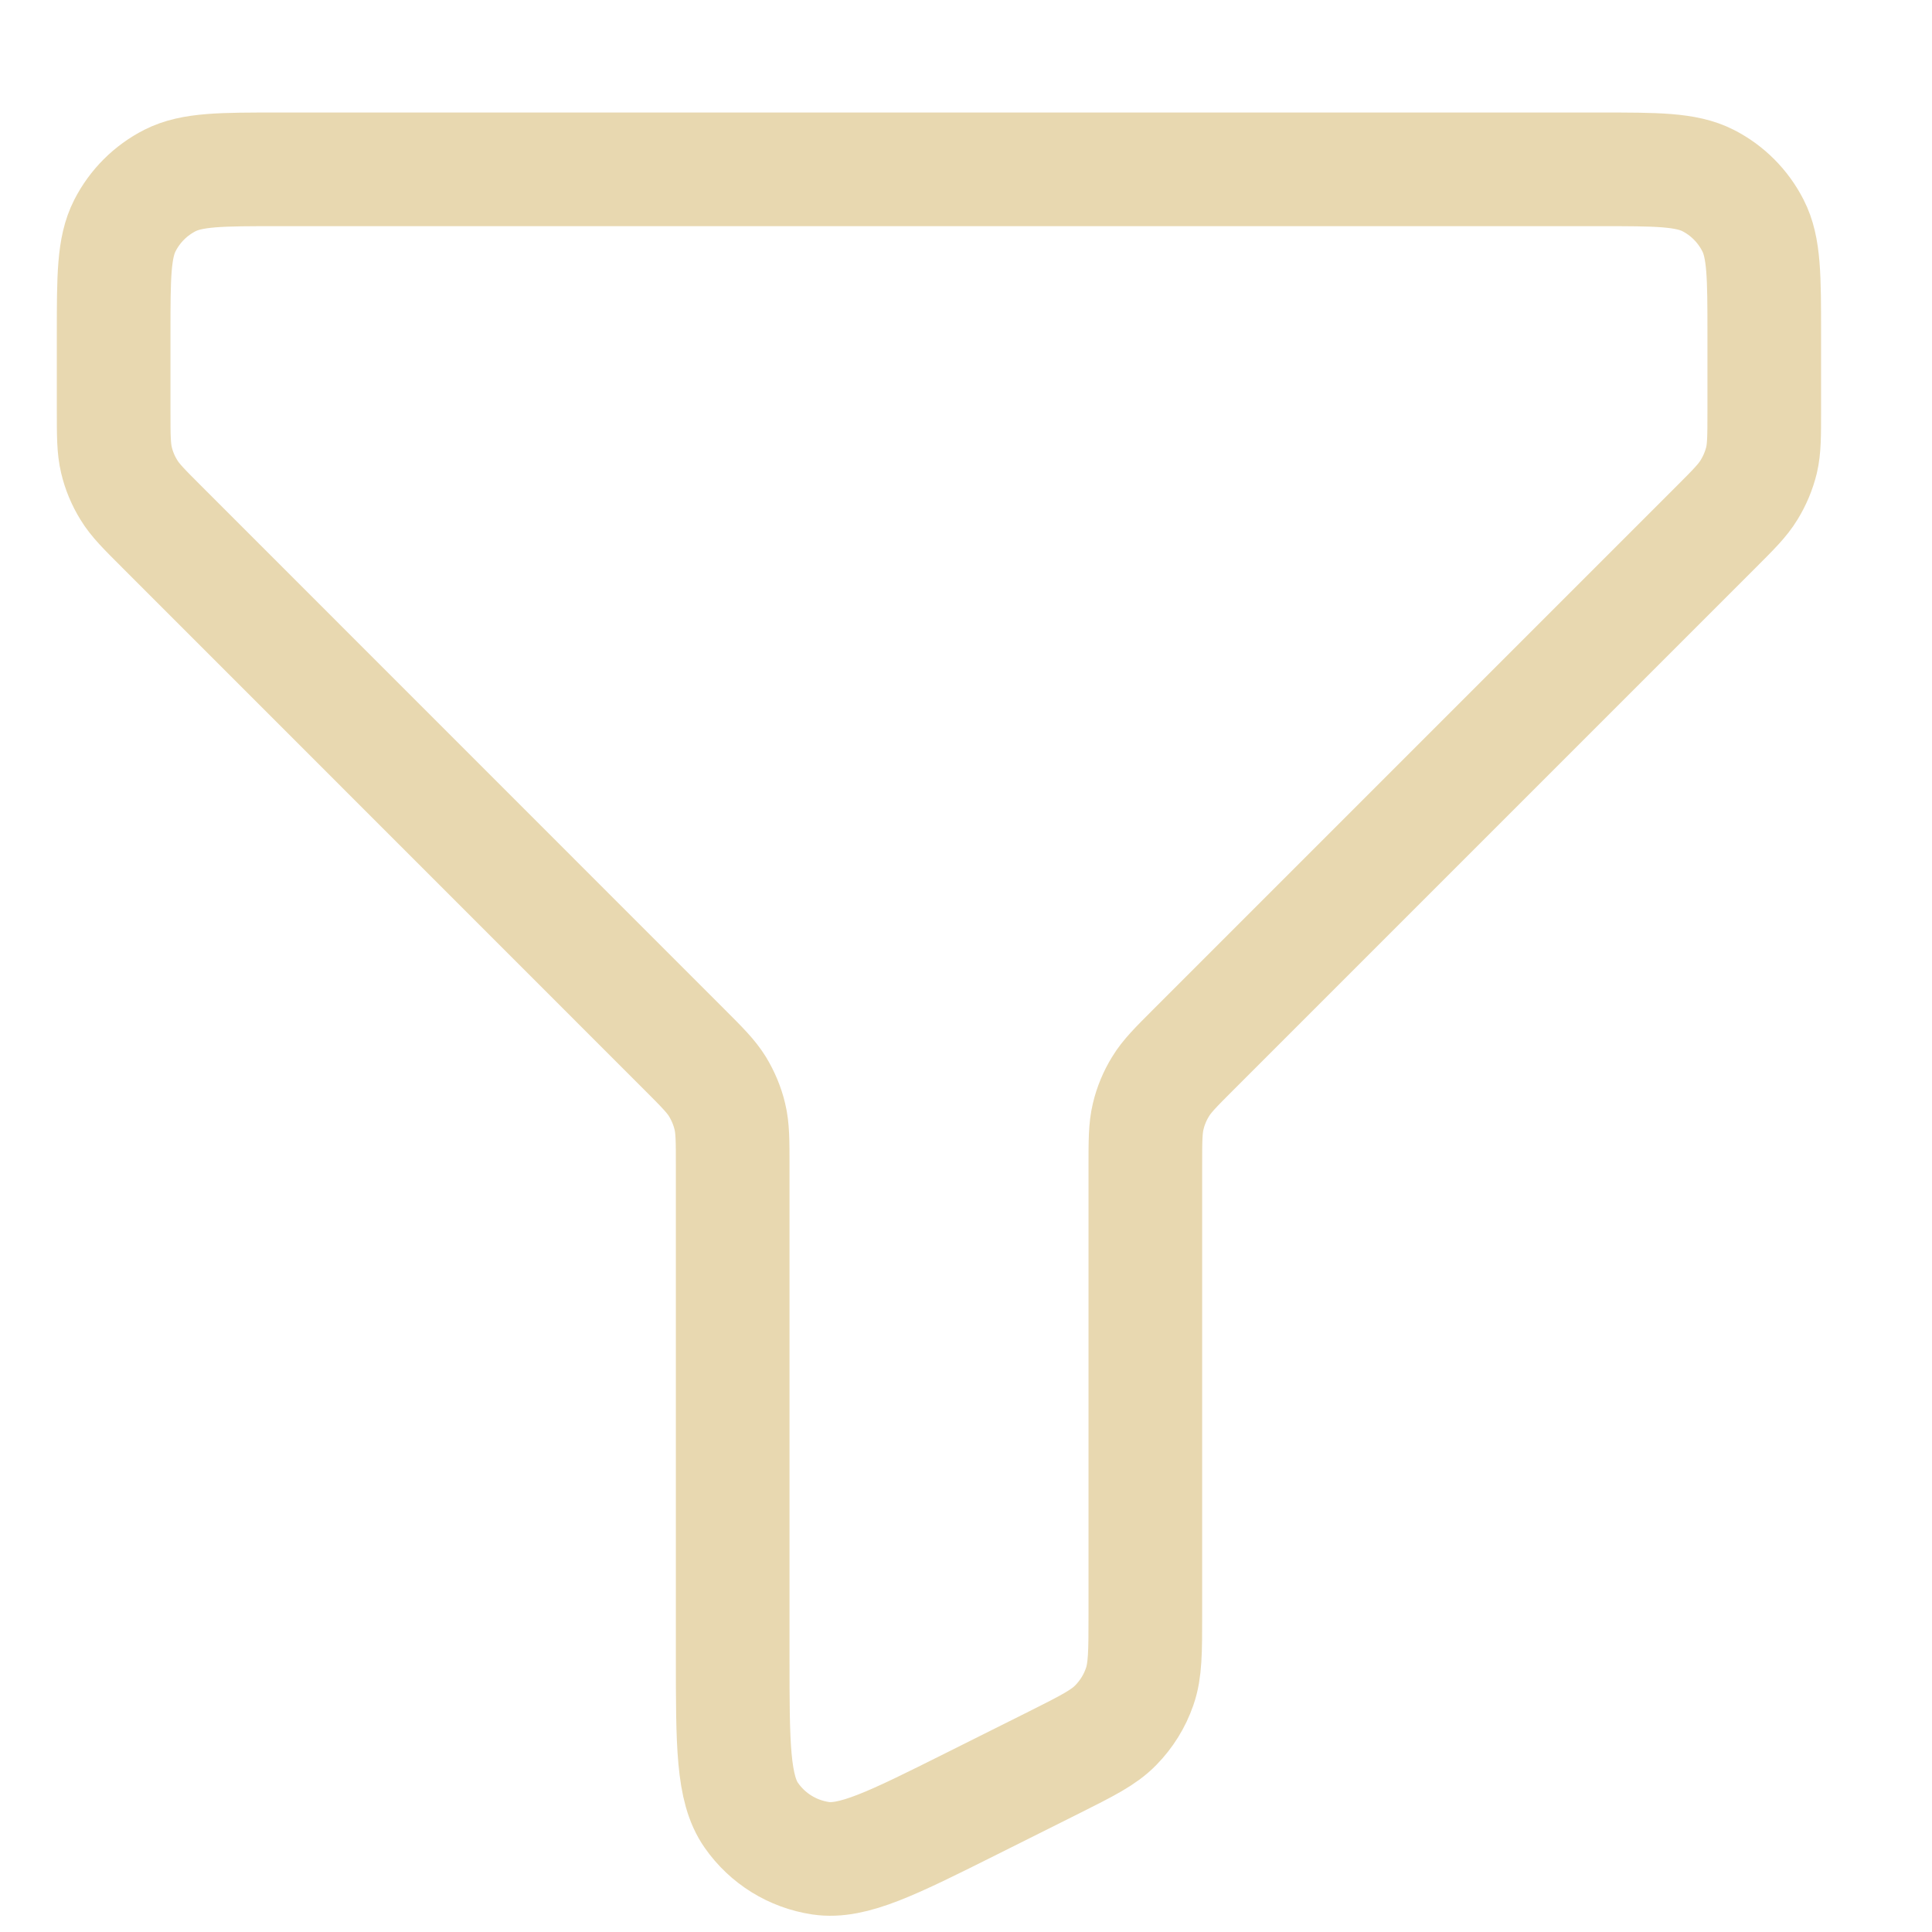 <svg width="17" height="17" viewBox="0 0 17 17" fill="none" xmlns="http://www.w3.org/2000/svg">
<path d="M15.524 2.942C15.524 2.434 15.524 2.179 15.425 1.985C15.338 1.814 15.2 1.675 15.029 1.588C14.835 1.49 14.58 1.49 14.072 1.49H2.452C1.944 1.49 1.69 1.49 1.496 1.588C1.325 1.675 1.186 1.814 1.099 1.985C1 2.179 1 2.434 1 2.942V3.611C1 3.833 1 3.944 1.025 4.049C1.047 4.142 1.084 4.23 1.134 4.311C1.19 4.403 1.269 4.481 1.426 4.638L6.021 9.234C6.178 9.391 6.256 9.469 6.313 9.561C6.362 9.642 6.4 9.731 6.422 9.824C6.447 9.927 6.447 10.037 6.447 10.254V14.572C6.447 15.35 6.447 15.739 6.611 15.973C6.754 16.178 6.974 16.314 7.221 16.351C7.504 16.393 7.853 16.219 8.549 15.871L9.275 15.508C9.566 15.362 9.712 15.289 9.818 15.18C9.912 15.084 9.984 14.969 10.028 14.841C10.078 14.698 10.078 14.534 10.078 14.208V10.261C10.078 10.039 10.078 9.928 10.103 9.824C10.125 9.731 10.162 9.642 10.212 9.561C10.267 9.47 10.345 9.392 10.5 9.237L10.503 9.234L15.099 4.638C15.256 4.481 15.334 4.403 15.39 4.311C15.44 4.23 15.477 4.142 15.5 4.049C15.524 3.946 15.524 3.836 15.524 3.618V2.942Z" stroke="#E8D8B0" stroke-linecap="round" stroke-linejoin="round"/>
</svg>
